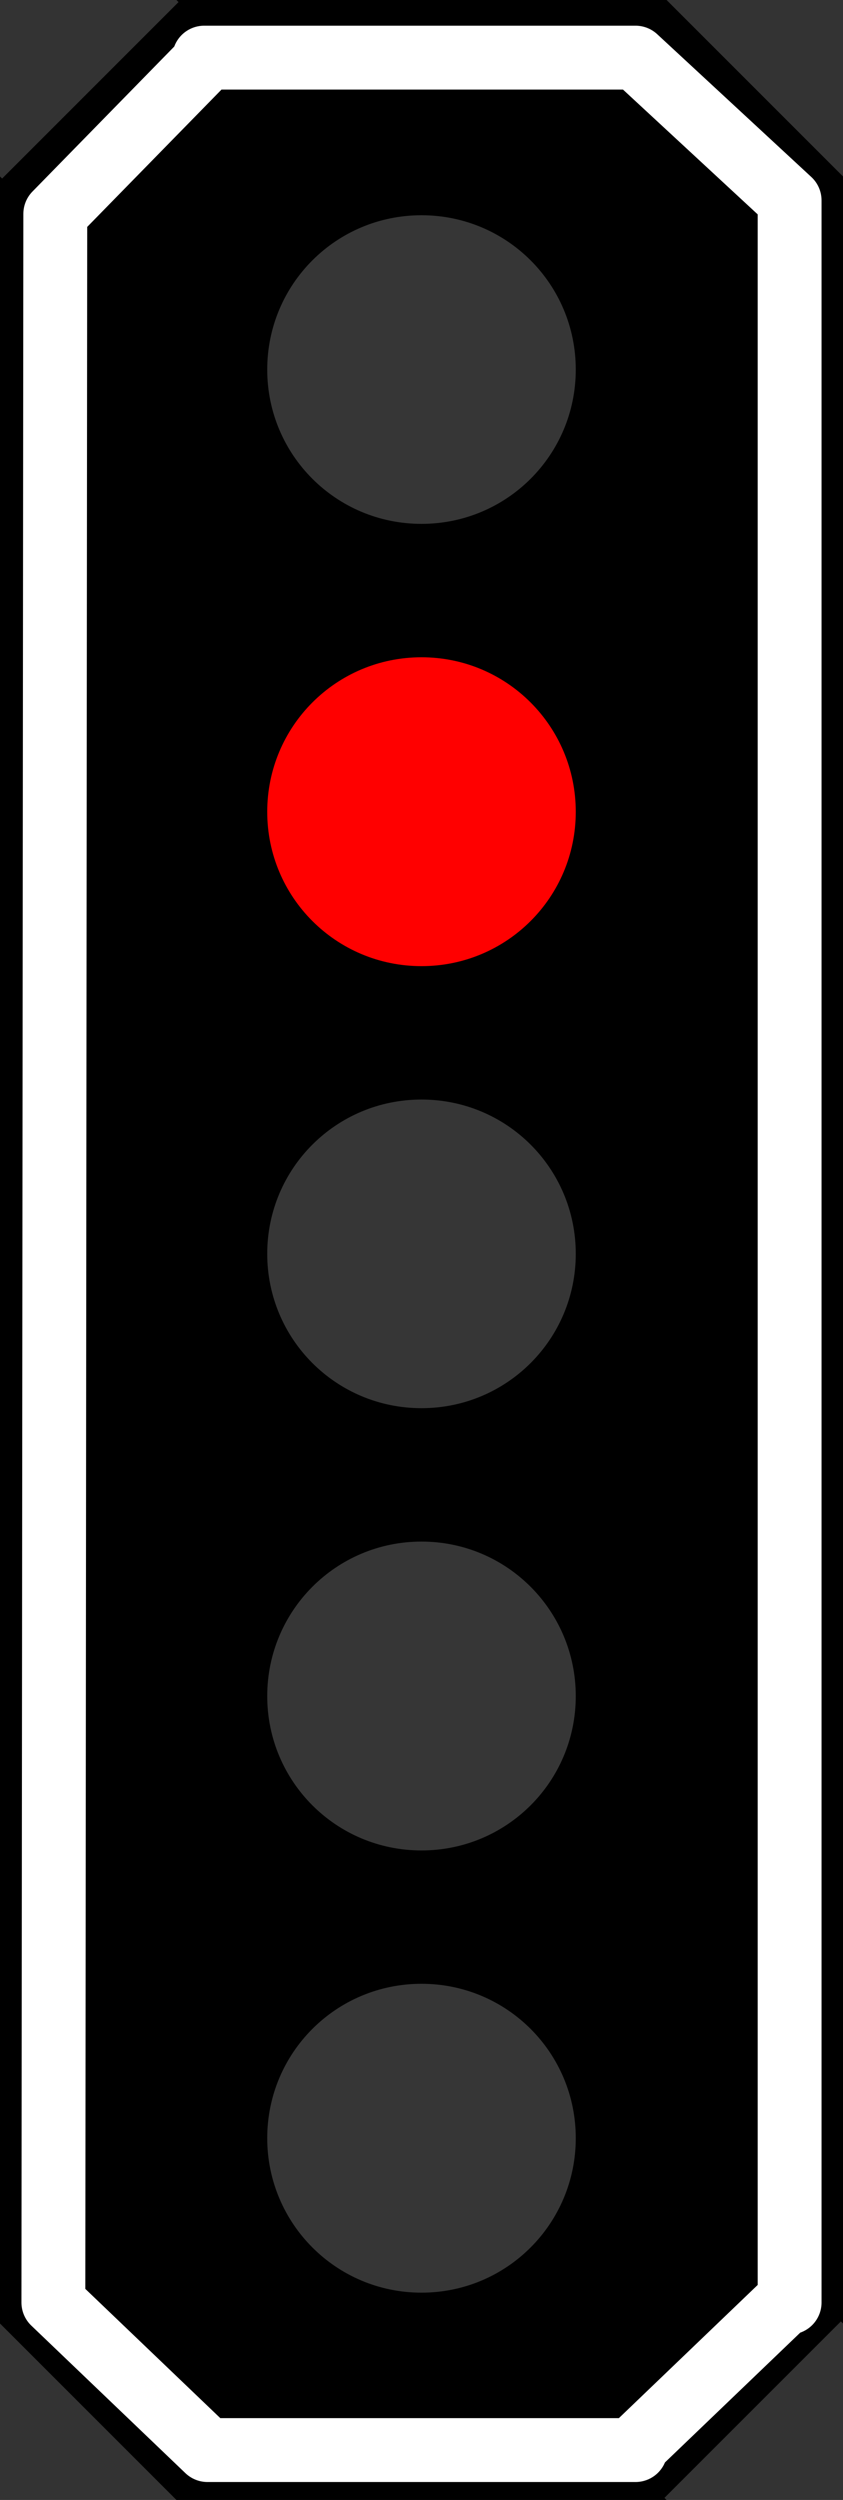 <?xml version="1.0" encoding="UTF-8"?>
<svg xmlns="http://www.w3.org/2000/svg" xmlns:xlink="http://www.w3.org/1999/xlink" width="14" height="41.512" viewBox="0 0 14 41.512">
<rect x="0" y="0" width="14" height="41.512" fill="#333333" stroke="none"/>
<path fill-rule="nonzero" fill="rgb(0%, 0%, 0%)" fill-opacity="1" d="M 2.93 0 L 2.965 0.035 L 0.035 2.965 L 0 2.93 L 0 38.582 L 2.93 41.512 L 11.07 41.512 L 11.035 41.477 L 13.965 38.547 L 14 38.582 L 14 2.93 L 11.07 0 Z M 2.93 0 "/>
<path fill="none" stroke-width="0.603" stroke-linecap="round" stroke-linejoin="round" stroke="rgb(100%, 100%, 100%)" stroke-opacity="1" stroke-miterlimit="4" d="M 1.928 0.544 L 1.945 0.564 L 0.522 2.019 L 0.504 21.736 L 1.959 23.129 L 6 23.129 L 5.983 23.111 L 7.437 21.716 L 7.455 21.736 L 7.455 1.892 L 6 0.544 Z M 1.928 0.544 " transform="matrix(1.759, 0, 0, 1.759, 0, 0)"/>
<path fill-rule="nonzero" fill="rgb(21.176%, 21.176%, 21.176%)" fill-opacity="1" d="M 9.562 20.82 C 9.562 22.238 8.418 23.383 7 23.383 C 5.582 23.383 4.438 22.238 4.438 20.82 C 4.438 19.402 5.582 18.258 7 18.258 C 8.418 18.258 9.562 19.402 9.562 20.82 Z M 9.562 20.82 "/>
<path fill-rule="nonzero" fill="rgb(21.176%, 21.176%, 21.176%)" fill-opacity="1" d="M 9.562 6.137 C 9.562 7.555 8.418 8.699 7 8.699 C 5.582 8.699 4.438 7.555 4.438 6.137 C 4.438 4.719 5.582 3.574 7 3.574 C 8.418 3.574 9.562 4.719 9.562 6.137 Z M 9.562 6.137 "/>
<path fill-rule="nonzero" fill="rgb(21.176%, 21.176%, 21.176%)" fill-opacity="1" d="M 9.562 35.504 C 9.562 36.922 8.418 38.07 7 38.07 C 5.582 38.07 4.438 36.922 4.438 35.504 C 4.438 34.086 5.582 32.941 7 32.941 C 8.418 32.941 9.562 34.086 9.562 35.504 Z M 9.562 35.504 "/>
<path fill-rule="nonzero" fill="rgb(100%, 0%, 0%)" fill-opacity="1" d="M 9.562 13.48 C 9.562 14.898 8.418 16.043 7 16.043 C 5.582 16.043 4.438 14.898 4.438 13.48 C 4.438 12.062 5.582 10.914 7 10.914 C 8.418 10.914 9.562 12.062 9.562 13.48 Z M 9.562 13.48 "/>
<path fill-rule="nonzero" fill="rgb(21.176%, 21.176%, 21.176%)" fill-opacity="1" d="M 9.562 28.164 C 9.562 29.582 8.418 30.727 7 30.727 C 5.582 30.727 4.438 29.582 4.438 28.164 C 4.438 26.746 5.582 25.598 7 25.598 C 8.418 25.598 9.562 26.746 9.562 28.164 Z M 9.562 28.164 "/>
</svg>
